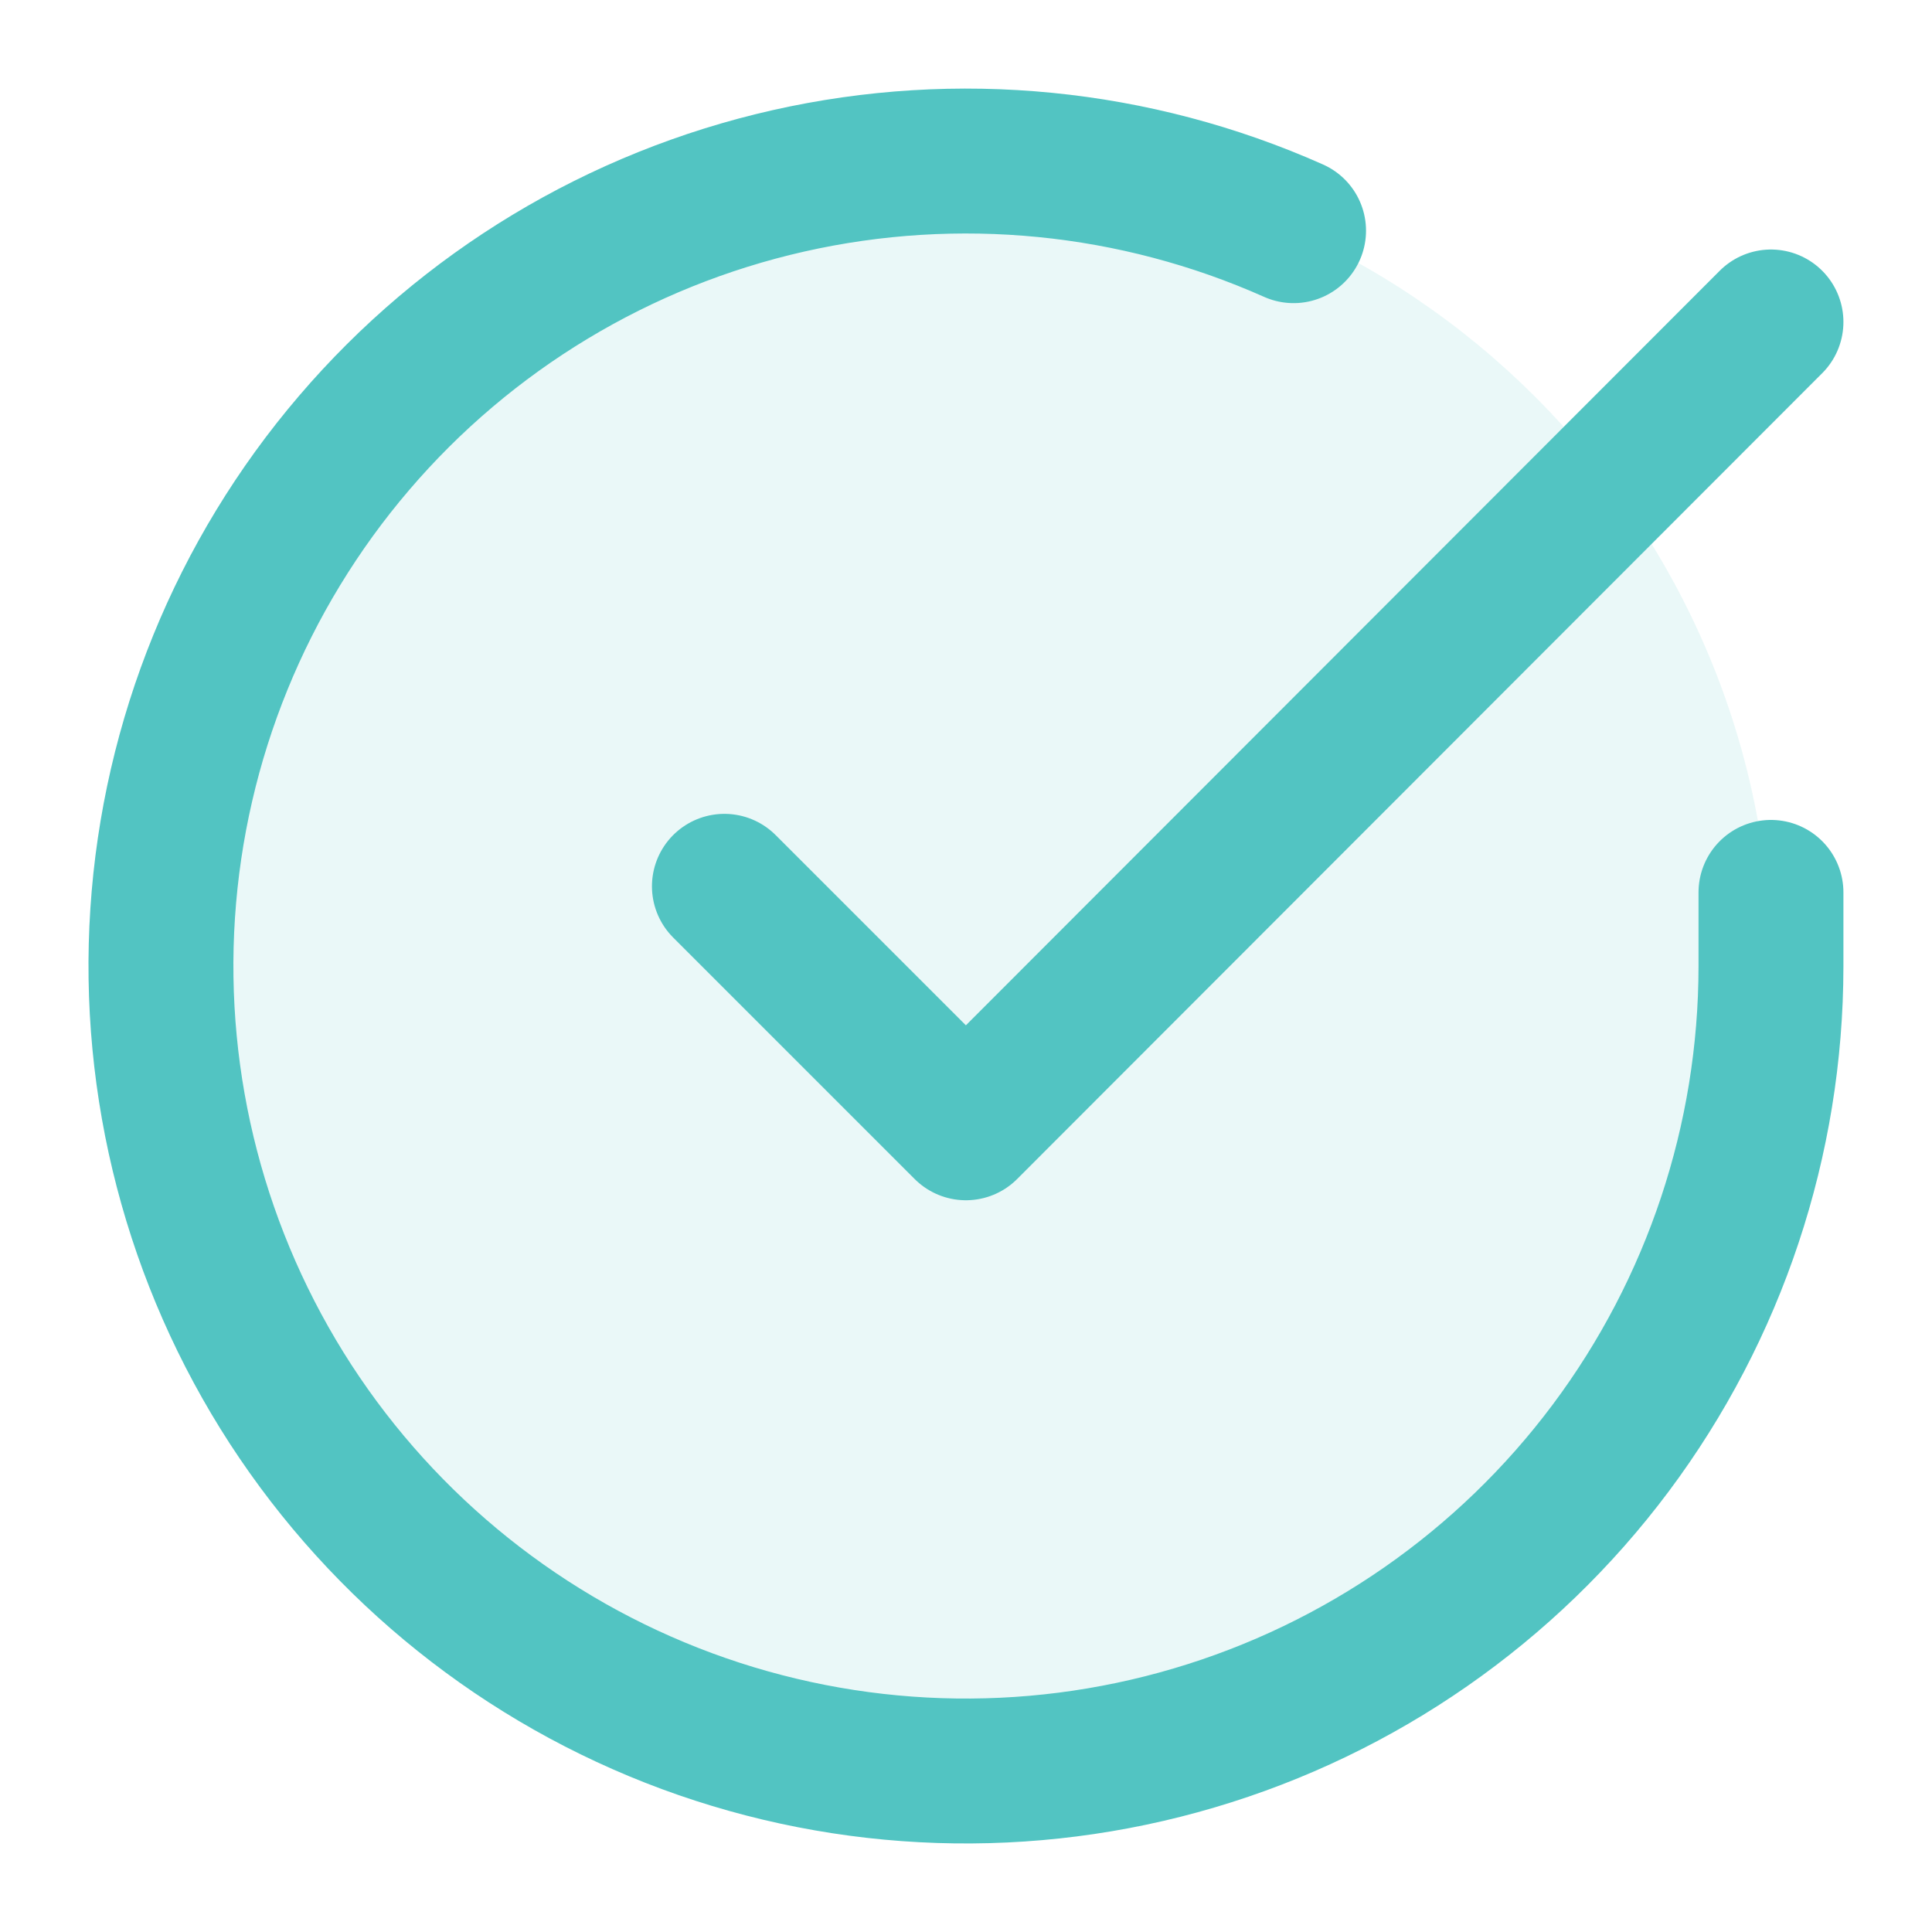 <svg width="20" height="20" viewBox="0 0 20 20" fill="none" xmlns="http://www.w3.org/2000/svg">
<g clip-path="url(#clip0_3011_4597)">
<path opacity="0.12" d="M9.999 18.333C14.602 18.333 18.333 14.602 18.333 10C18.333 5.398 14.602 1.667 9.999 1.667C5.397 1.667 1.666 5.398 1.666 10C1.666 14.602 5.397 18.333 9.999 18.333Z" fill="#52C4C2"/>
<path d="M18.333 9.238V10.005C18.332 11.802 17.75 13.55 16.674 14.99C15.598 16.429 14.085 17.482 12.362 17.991C10.639 18.501 8.797 18.44 7.111 17.817C5.426 17.194 3.987 16.043 3.008 14.536C2.03 13.028 1.566 11.245 1.684 9.452C1.802 7.659 2.497 5.952 3.665 4.586C4.832 3.22 6.41 2.268 8.163 1.872C9.916 1.476 11.75 1.657 13.391 2.388M18.333 3.333L9.999 11.675L7.499 9.175" stroke="#52C4C2" stroke-width="1.5" stroke-linecap="round" stroke-linejoin="round"/>
</g>
<defs>
<clipPath id="clip0_3011_4597">
<rect width="20" height="20" fill="white"/>
</clipPath>
</defs>
</svg>
